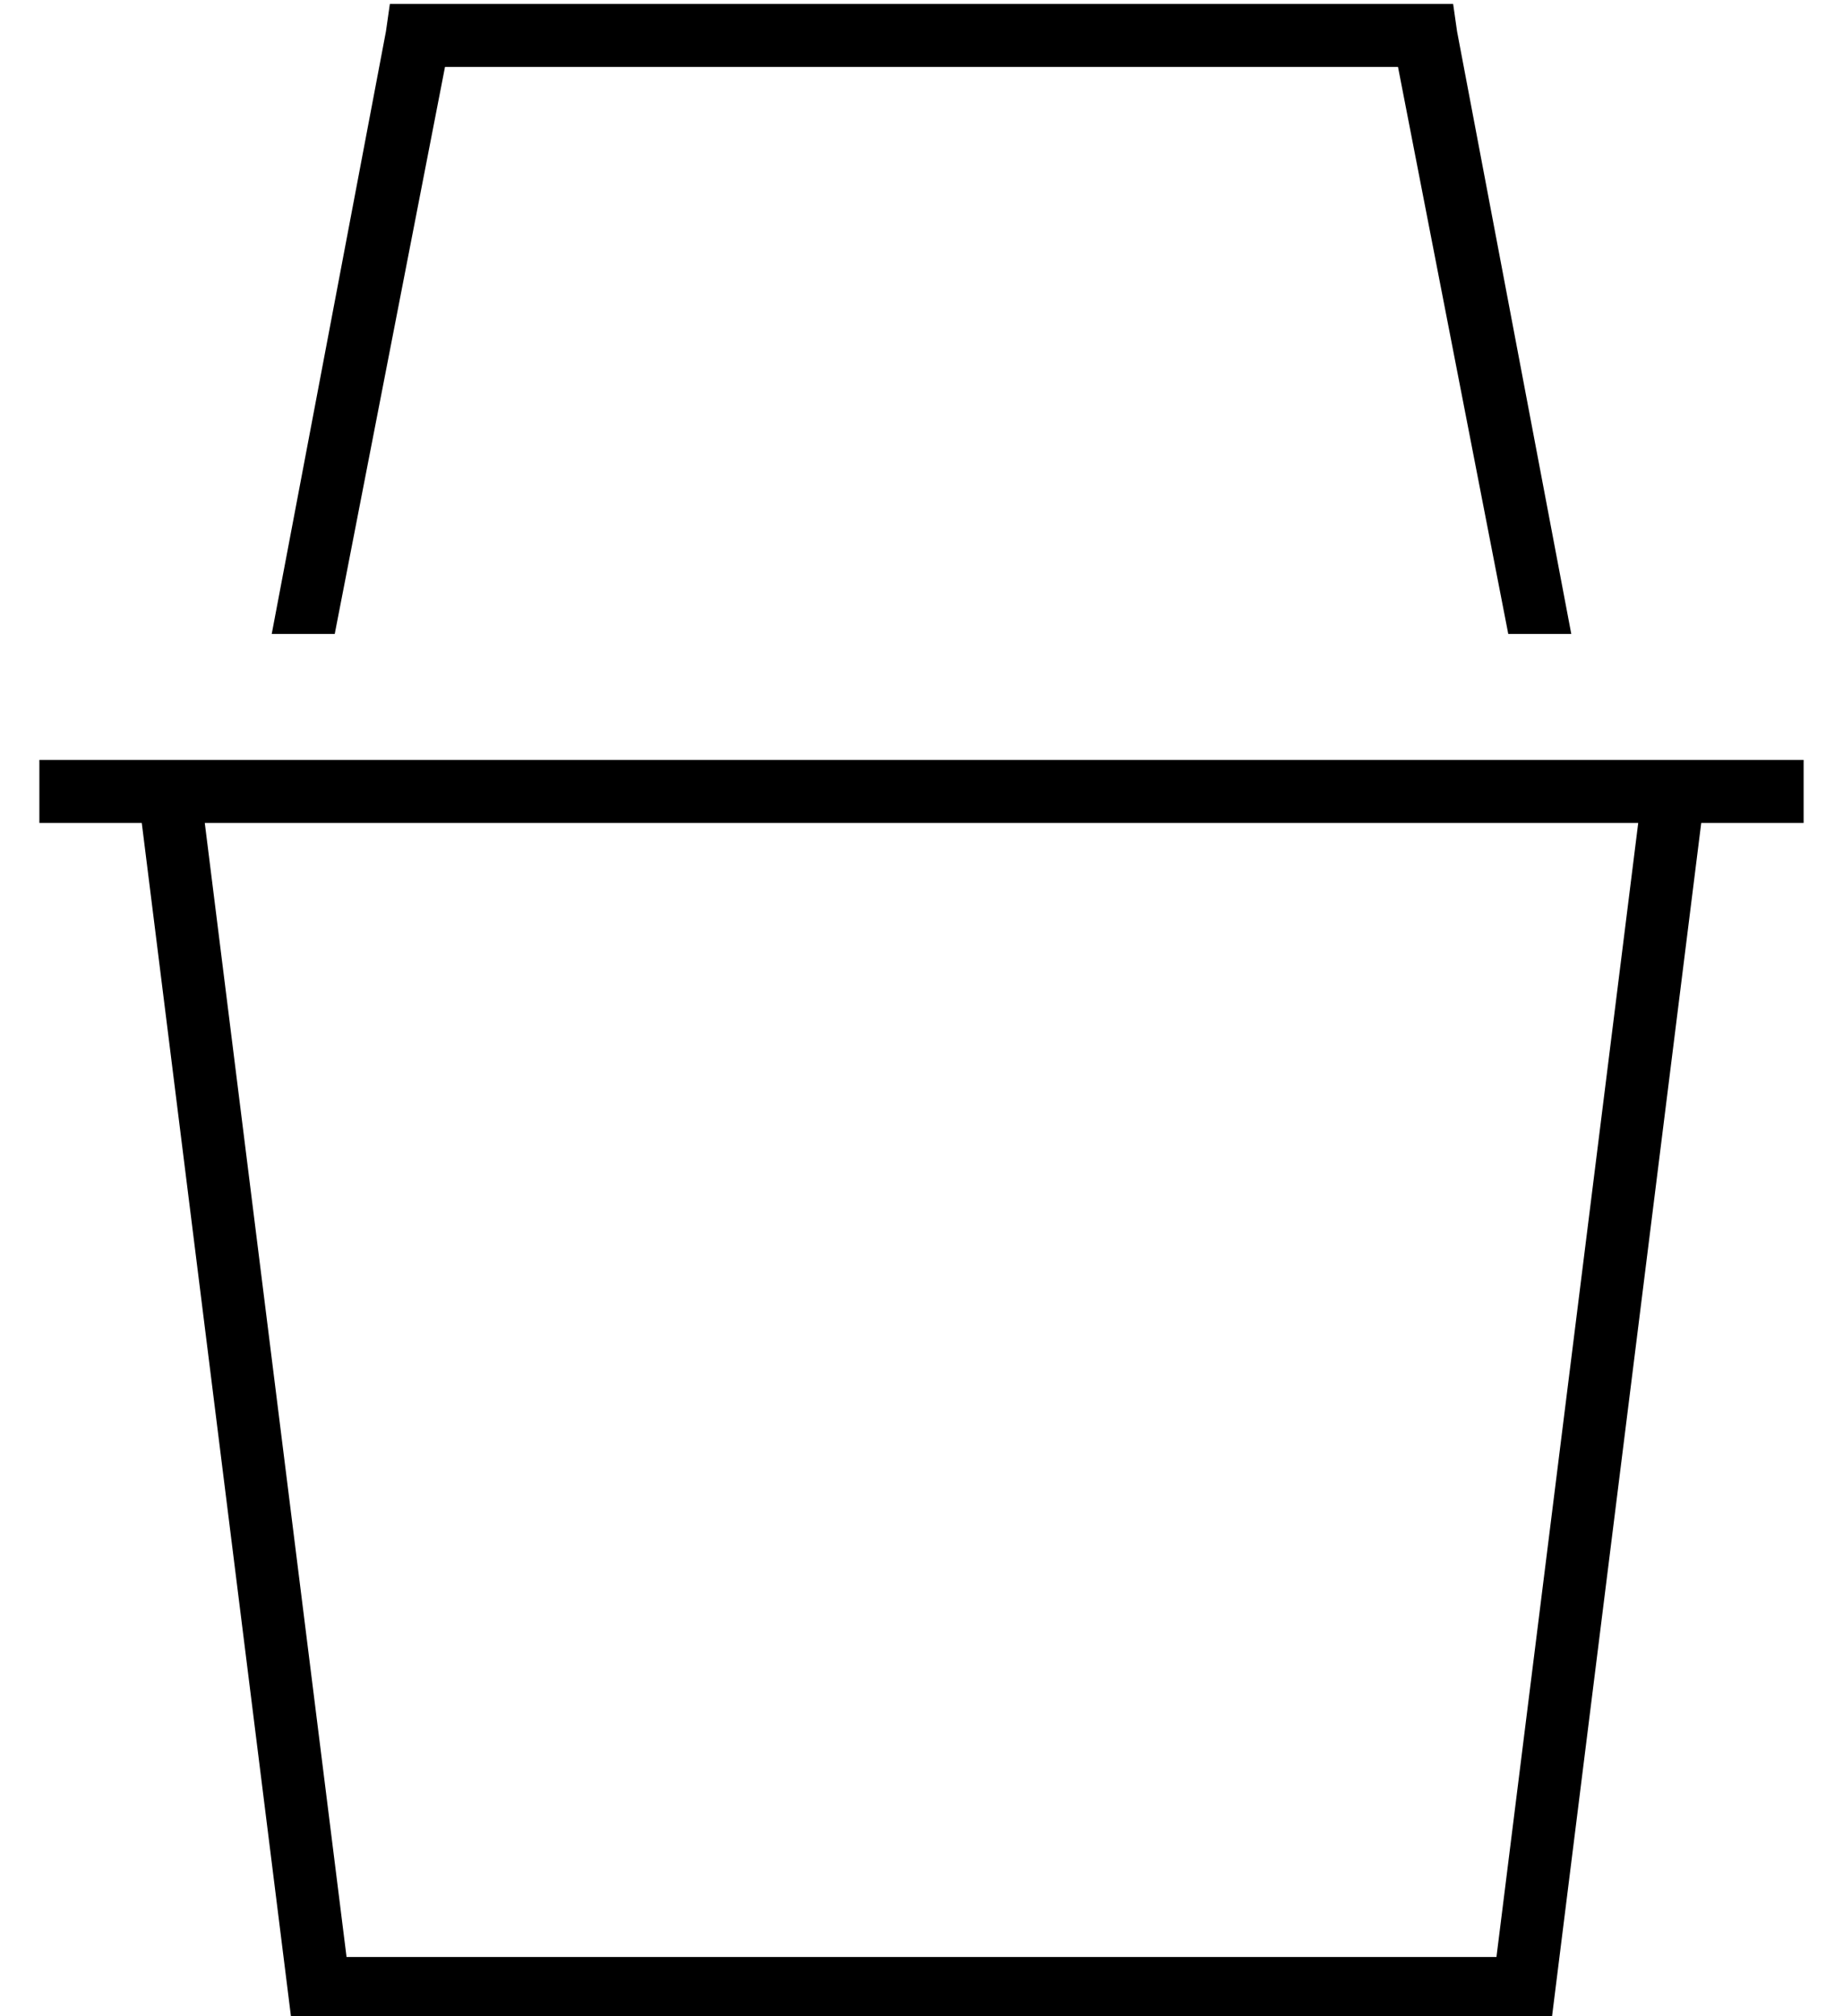 <?xml version="1.0" standalone="no"?>
<!DOCTYPE svg PUBLIC "-//W3C//DTD SVG 1.1//EN" "http://www.w3.org/Graphics/SVG/1.1/DTD/svg11.dtd" >
<svg xmlns="http://www.w3.org/2000/svg" xmlns:xlink="http://www.w3.org/1999/xlink" version="1.1" viewBox="-10 -40 468 512">
   <path fill="currentColor"
d="M89 -39h7h-7h270l1 7v0l29 153v0h-16v0l-28 -144v0h-242v0l-28 144v0h-16v0l29 -153v0l1 -7v0zM0 153h24h-24h448v16v0h-26v0l-38 304v0h-320v0l-38 -304v0h-26v0v-16v0zM42 169l36 288l-36 -288l36 288h292v0l36 -288v0h-364v0z" />
</svg>
